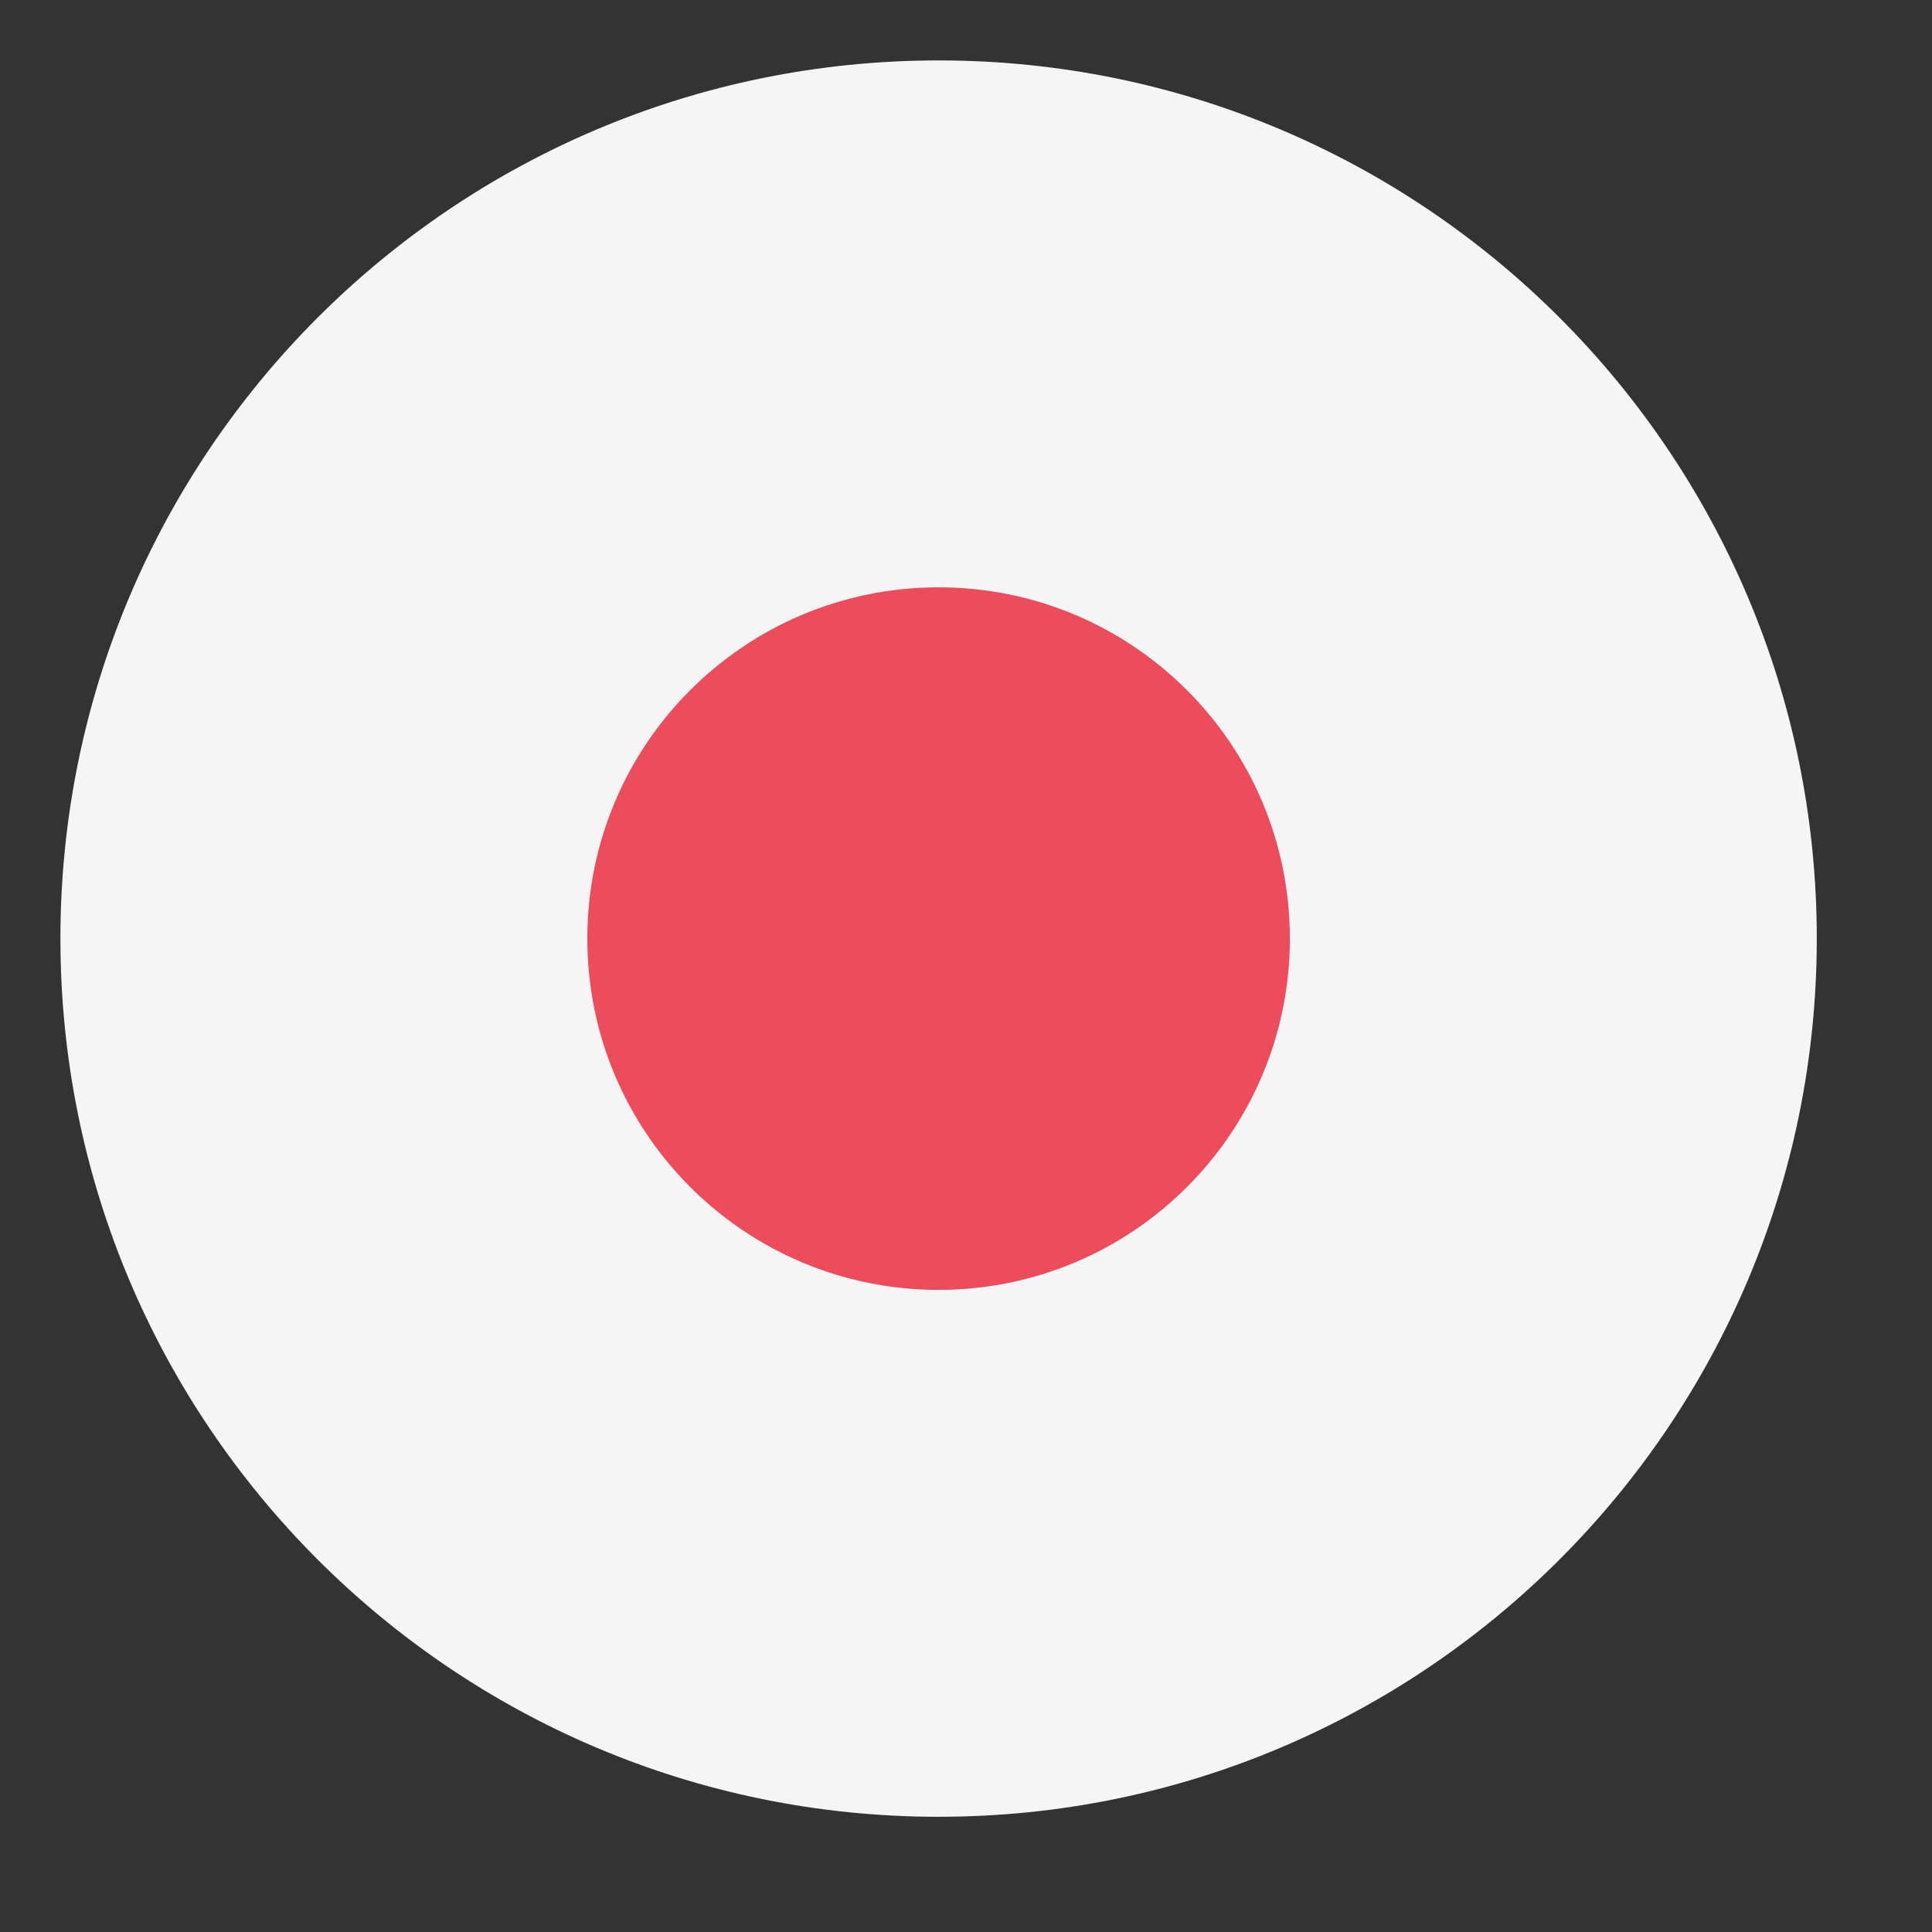<svg width="22" height="22" viewBox="0 0 22 22" fill="none" xmlns="http://www.w3.org/2000/svg">
<rect x="0" y="0" width="22" height="22" fill="#333333" stroke="none"/>
<path d="M10.688 20.688C16.21 20.688 20.688 16.21 20.688 10.688C20.688 5.165 16.21 0.688 10.688 0.688C5.165 0.688 0.688 5.165 0.688 10.688C0.688 16.21 5.165 20.688 10.688 20.688Z" fill="#F5F5F5"/>
<path d="M10.688 14.688C12.897 14.688 14.688 12.897 14.688 10.688C14.688 8.478 12.897 6.688 10.688 6.688C8.478 6.688 6.688 8.478 6.688 10.688C6.688 12.897 8.478 14.688 10.688 14.688Z" fill="#ED4C5C"/>
</svg>
